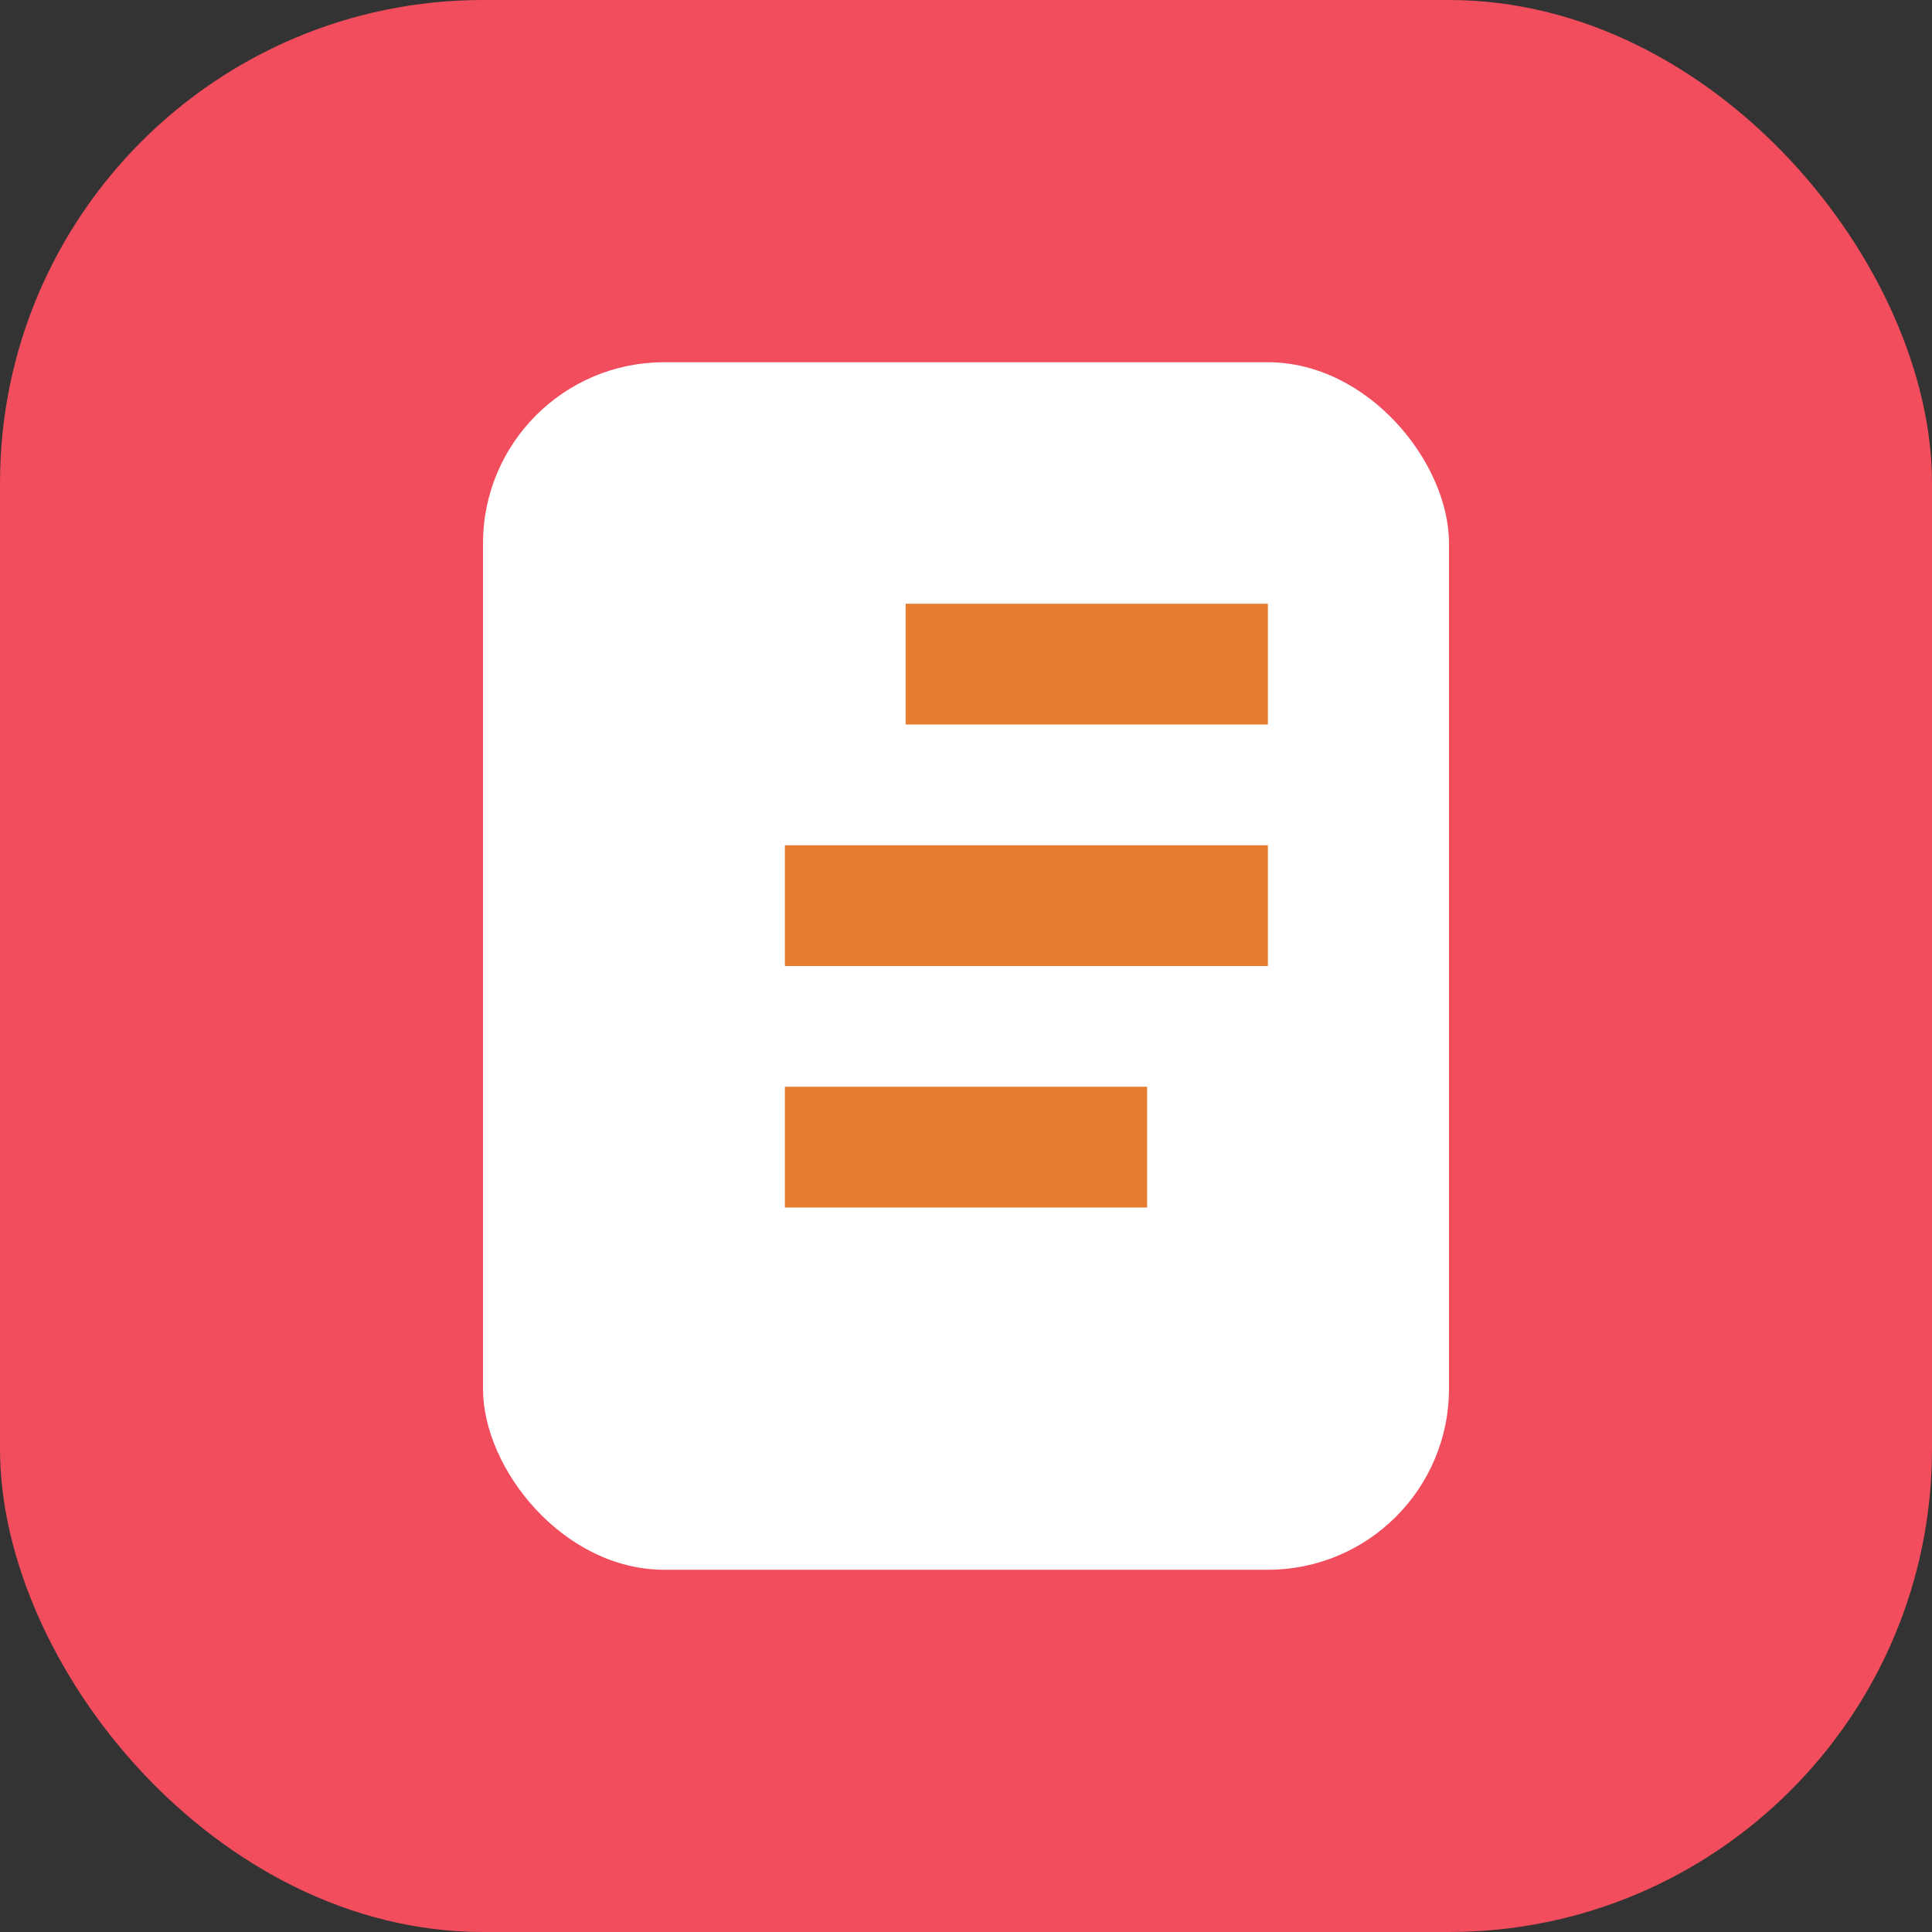 <svg viewBox="0 0 64 64" xmlns="http://www.w3.org/2000/svg">
  <rect x="0" y="0" width="64" height="64" fill="#333333" stroke="none"/>
  <rect width="64" height="64" rx="16" fill="#f14d5d"/>
  <rect x="16" y="12" width="32" height="40" rx="6" fill="#fff"/>
  <path d="M30 20h12v4H30zm-4 8h16v4H26zm0 8h12v4H26z" fill="#e67c30"/>
</svg>
